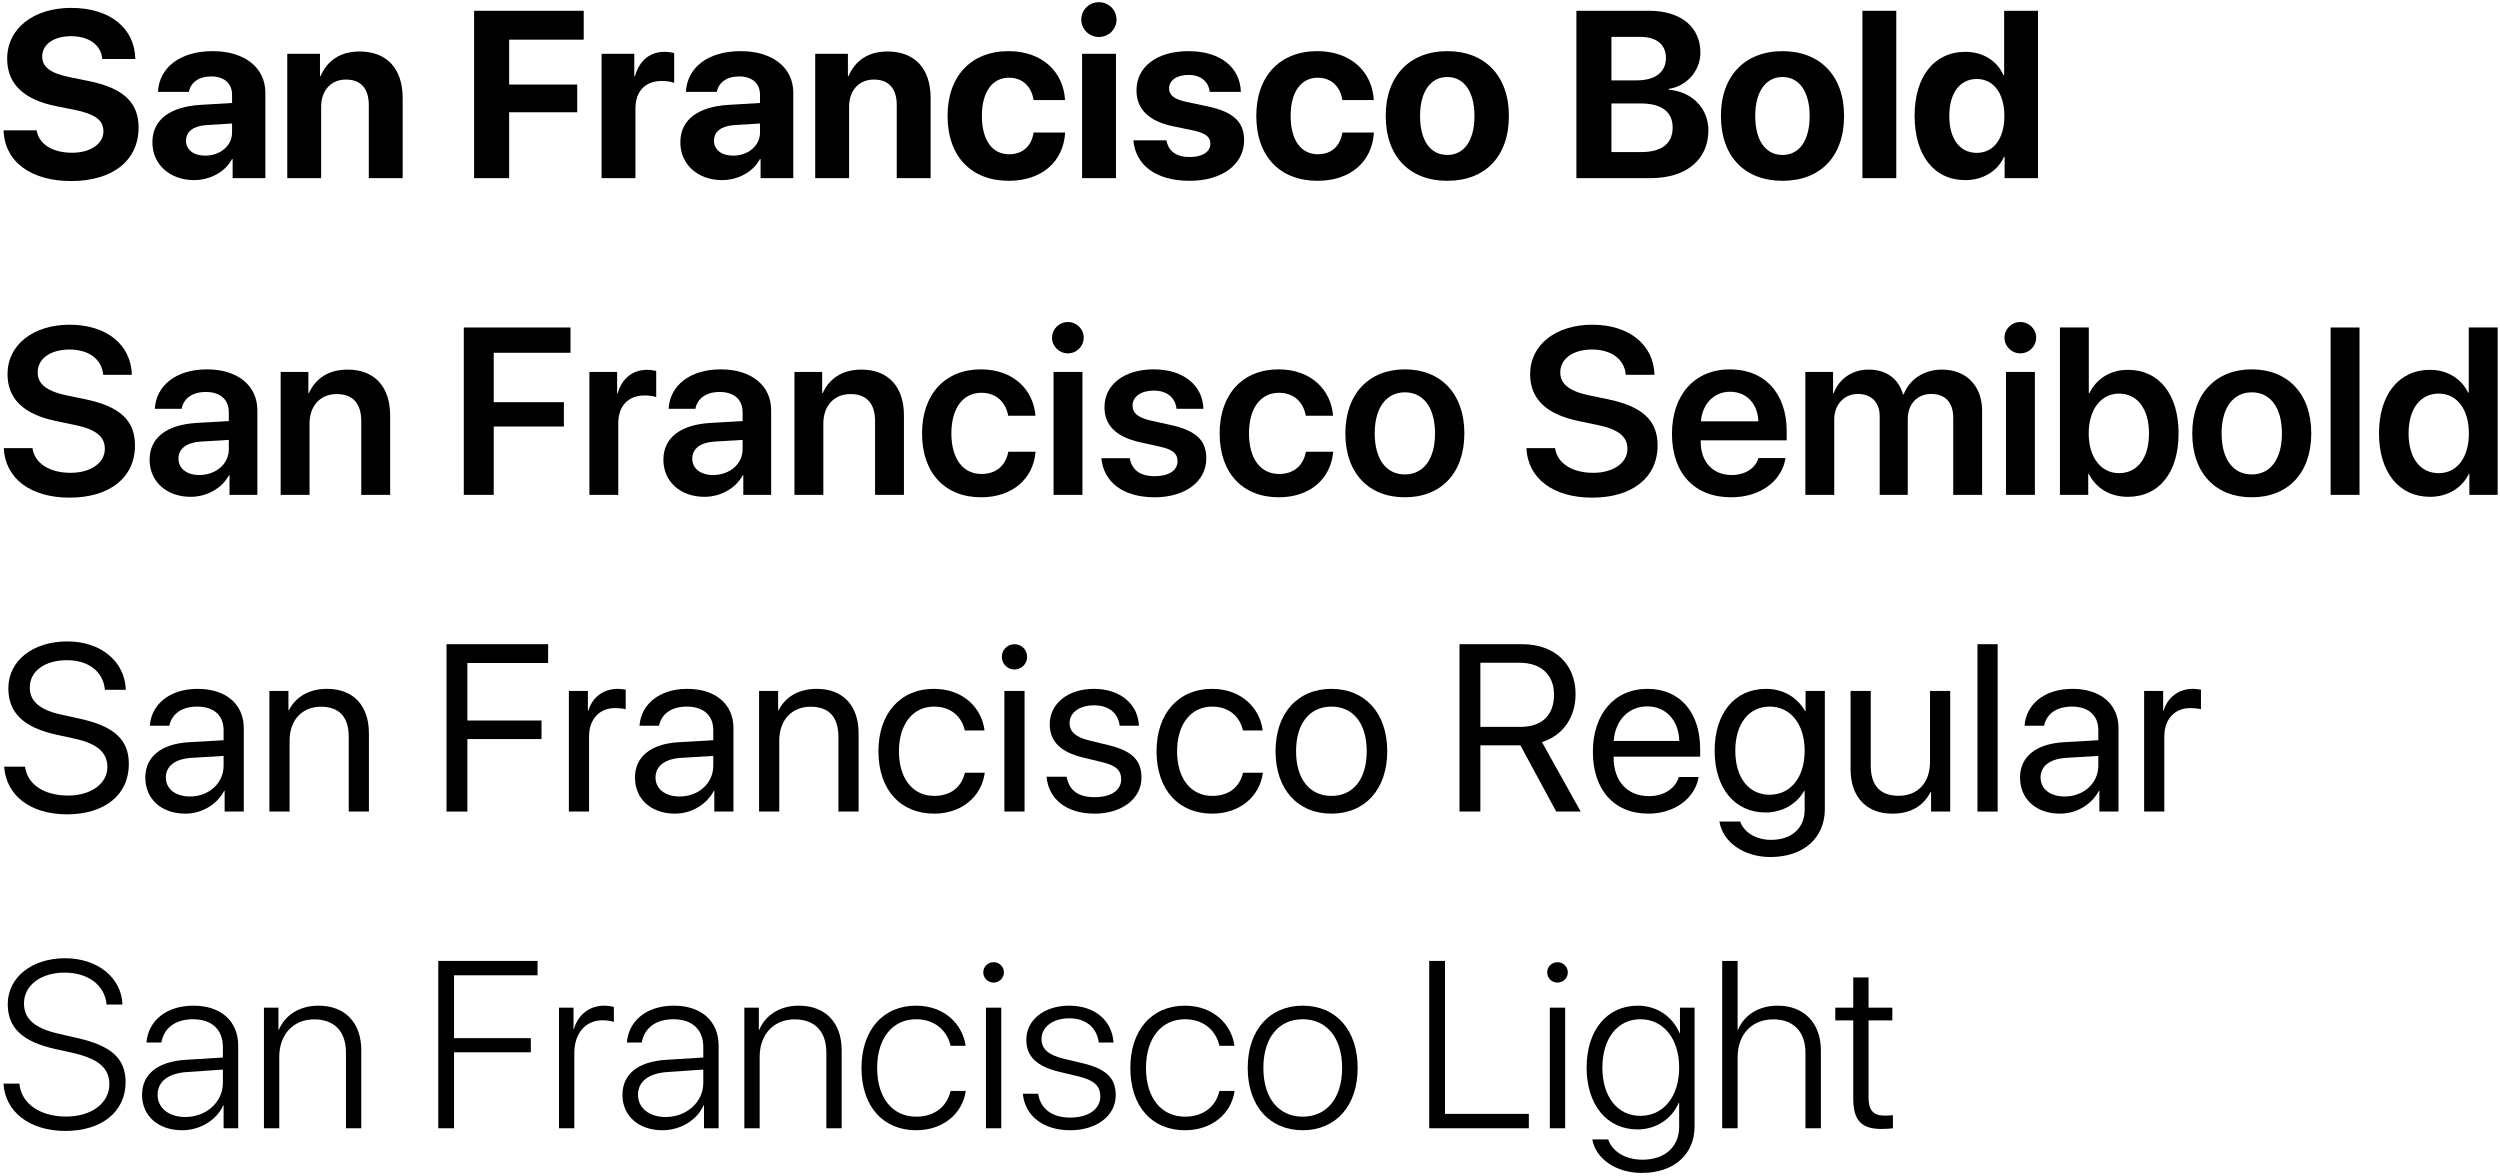 <svg width = "100%" viewBox="0 0 421 198" fill="none" xmlns="http://www.w3.org/2000/svg" >
<path d="M0.603 21.953C0.779 27.266 5.251 30.488 11.97 30.488C19.021 30.488 23.337 26.992 23.337 21.484C23.337 17.207 20.74 14.805 14.783 13.613L11.794 13.008C8.474 12.344 7.107 11.27 7.107 9.531C7.107 7.461 9.06 6.094 11.97 6.094C14.939 6.094 17.029 7.539 17.224 9.941H22.79C22.693 4.766 18.552 1.328 11.97 1.328C5.7 1.328 1.208 4.746 1.208 9.902C1.208 14.102 3.962 16.797 9.587 17.91L12.556 18.496C16.091 19.219 17.419 20.273 17.419 22.129C17.419 24.199 15.271 25.723 12.126 25.723C8.923 25.723 6.54 24.316 6.169 21.953H0.603Z" fill="black"/>
<path d="M34.548 26.211C32.615 26.211 31.326 25.234 31.326 23.672C31.326 22.188 32.536 21.23 34.665 21.074L39.079 20.801V22.324C39.079 24.59 37.029 26.211 34.548 26.211ZM32.673 30.332C35.29 30.332 37.888 29.023 39.06 26.797H39.177V30H44.685V15.605C44.685 11.387 41.189 8.613 35.818 8.613C30.271 8.613 26.814 11.406 26.599 15.469H31.814C32.087 13.926 33.435 12.871 35.564 12.871C37.712 12.871 39.079 14.004 39.079 15.957V17.344L33.806 17.656C28.591 17.969 25.661 20.176 25.661 23.984C25.661 27.754 28.689 30.332 32.673 30.332Z" fill="black"/>
<path d="M48.376 30H54.079V17.988C54.079 15.273 55.7 13.398 58.259 13.398C60.818 13.398 62.107 14.961 62.107 17.695V30H67.81V16.504C67.81 11.602 65.193 8.672 60.544 8.672C57.322 8.672 55.115 10.195 54.001 12.793H53.884V9.062H48.376V30Z" fill="black"/>
<path d="M85.74 30V18.906H97.204V14.238H85.74V6.68H98.298V1.816H79.841V30H85.74Z" fill="black"/>
<path d="M101.306 30H107.009V18.301C107.009 15.352 108.65 13.633 111.462 13.633C112.283 13.633 113.064 13.77 113.533 13.965V8.945C113.142 8.828 112.576 8.73 111.911 8.73C109.451 8.73 107.673 10.176 106.931 12.832H106.814V9.062H101.306V30Z" fill="black"/>
<path d="M123.454 26.211C121.521 26.211 120.232 25.234 120.232 23.672C120.232 22.188 121.443 21.23 123.572 21.074L127.986 20.801V22.324C127.986 24.59 125.935 26.211 123.454 26.211ZM121.579 30.332C124.197 30.332 126.794 29.023 127.966 26.797H128.083V30H133.591V15.605C133.591 11.387 130.095 8.613 124.724 8.613C119.177 8.613 115.72 11.406 115.505 15.469H120.72C120.993 13.926 122.341 12.871 124.47 12.871C126.618 12.871 127.986 14.004 127.986 15.957V17.344L122.712 17.656C117.497 17.969 114.568 20.176 114.568 23.984C114.568 27.754 117.595 30.332 121.579 30.332Z" fill="black"/>
<path d="M137.283 30H142.986V17.988C142.986 15.273 144.607 13.398 147.165 13.398C149.724 13.398 151.013 14.961 151.013 17.695V30H156.716V16.504C156.716 11.602 154.099 8.672 149.451 8.672C146.228 8.672 144.021 10.195 142.908 12.793H142.79V9.062H137.283V30Z" fill="black"/>
<path d="M179.353 16.855C179.099 12.109 175.505 8.613 169.841 8.613C163.572 8.613 159.568 12.793 159.568 19.512C159.568 26.348 163.572 30.449 169.88 30.449C175.388 30.449 179.079 27.266 179.372 22.324H174.06C173.708 24.609 172.224 25.977 169.939 25.977C167.107 25.977 165.349 23.633 165.349 19.512C165.349 15.469 167.107 13.086 169.919 13.086C172.263 13.086 173.728 14.648 174.06 16.855H179.353Z" fill="black"/>
<path d="M182.224 30H187.927V9.062H182.224V30ZM185.056 6.23C186.716 6.23 188.025 4.902 188.025 3.301C188.025 1.68 186.716 0.371 185.056 0.371C183.396 0.371 182.087 1.68 182.087 3.301C182.087 4.902 183.396 6.23 185.056 6.23Z" fill="black"/>
<path d="M191.384 15.215C191.384 18.359 193.435 20.391 197.478 21.25L201.052 21.992C203.103 22.461 203.826 23.086 203.826 24.199C203.826 25.566 202.497 26.445 200.349 26.445C198.083 26.445 196.775 25.469 196.423 23.633H190.857C191.228 27.754 194.568 30.449 200.349 30.449C205.74 30.449 209.509 27.734 209.509 23.613C209.509 20.547 207.712 18.828 203.337 17.91L199.763 17.148C197.654 16.699 196.872 15.977 196.872 14.902C196.872 13.516 198.181 12.617 200.154 12.617C202.263 12.617 203.533 13.77 203.708 15.469H208.962C208.845 11.367 205.525 8.613 200.154 8.613C194.822 8.613 191.384 11.23 191.384 15.215Z" fill="black"/>
<path d="M231.345 16.855C231.091 12.109 227.497 8.613 221.833 8.613C215.564 8.613 211.56 12.793 211.56 19.512C211.56 26.348 215.564 30.449 221.872 30.449C227.38 30.449 231.072 27.266 231.365 22.324H226.052C225.701 24.609 224.216 25.977 221.931 25.977C219.099 25.977 217.341 23.633 217.341 19.512C217.341 15.469 219.099 13.086 221.911 13.086C224.255 13.086 225.72 14.648 226.052 16.855H231.345Z" fill="black"/>
<path d="M243.728 30.449C250.056 30.449 254.099 26.406 254.099 19.512C254.099 12.715 249.997 8.613 243.728 8.613C237.458 8.613 233.357 12.734 233.357 19.512C233.357 26.387 237.4 30.449 243.728 30.449ZM243.728 26.094C240.915 26.094 239.138 23.73 239.138 19.531C239.138 15.371 240.954 12.969 243.728 12.969C246.501 12.969 248.298 15.371 248.298 19.531C248.298 23.73 246.521 26.094 243.728 26.094Z" fill="black"/>
<path d="M277.947 30C283.962 30 287.693 26.895 287.693 21.934C287.693 18.203 284.88 15.41 281.052 15.117V14.961C284.04 14.512 286.345 11.934 286.345 8.848C286.345 4.531 283.025 1.816 277.732 1.816H265.466V30H277.947ZM271.365 6.211H276.208C278.962 6.211 280.544 7.5 280.544 9.766C280.544 12.148 278.747 13.535 275.603 13.535H271.365V6.211ZM271.365 25.605V17.422H276.306C279.783 17.422 281.677 18.828 281.677 21.465C281.677 24.16 279.841 25.605 276.443 25.605H271.365Z" fill="black"/>
<path d="M300.173 30.449C306.501 30.449 310.544 26.406 310.544 19.512C310.544 12.715 306.443 8.613 300.173 8.613C293.904 8.613 289.802 12.734 289.802 19.512C289.802 26.387 293.845 30.449 300.173 30.449ZM300.173 26.094C297.361 26.094 295.583 23.73 295.583 19.531C295.583 15.371 297.4 12.969 300.173 12.969C302.947 12.969 304.743 15.371 304.743 19.531C304.743 23.73 302.966 26.094 300.173 26.094Z" fill="black"/>
<path d="M313.63 30H319.333V1.816H313.63V30Z" fill="black"/>
<path d="M330.954 30.332C334.04 30.332 336.462 28.711 337.478 26.406H337.576V30H343.201V1.816H337.497V12.656H337.38C336.365 10.332 334.021 8.73 330.993 8.73C325.74 8.73 322.419 12.852 322.419 19.492C322.419 26.191 325.72 30.332 330.954 30.332ZM332.888 13.301C335.72 13.301 337.536 15.723 337.536 19.531C337.536 23.359 335.72 25.742 332.888 25.742C330.017 25.742 328.259 23.379 328.259 19.531C328.259 15.703 330.017 13.301 332.888 13.301Z" fill="black"/>
<path d="M0.642 75.462C0.876 80.618 5.193 83.802 11.716 83.802C18.494 83.802 22.732 80.404 22.732 75.013C22.732 70.833 20.251 68.451 14.314 67.22L11.267 66.595C7.751 65.853 6.345 64.622 6.345 62.708C6.345 60.345 8.572 58.861 11.697 58.861C14.919 58.861 17.146 60.462 17.38 63.118H22.204C22.087 58.079 17.966 54.681 11.736 54.681C5.622 54.681 1.267 58.04 1.267 63.001C1.267 67.122 3.904 69.779 9.548 70.931L12.575 71.556C16.247 72.318 17.654 73.568 17.654 75.599C17.654 77.943 15.29 79.622 11.892 79.622C8.376 79.622 5.837 78.06 5.466 75.462H0.642Z" fill="black"/>
<path d="M33.572 79.993C31.462 79.993 30.056 78.919 30.056 77.22C30.056 75.579 31.404 74.525 33.747 74.368L38.532 74.076V75.657C38.532 78.157 36.325 79.993 33.572 79.993ZM32.107 83.665C34.763 83.665 37.361 82.279 38.552 80.032H38.65V83.333H43.337V69.076C43.337 64.915 39.997 62.2 34.861 62.2C29.587 62.2 26.286 64.974 26.072 68.841H30.583C30.896 67.122 32.361 66.009 34.665 66.009C37.068 66.009 38.532 67.259 38.532 69.427V70.912L33.064 71.224C28.025 71.537 25.193 73.743 25.193 77.415C25.193 81.146 28.103 83.665 32.107 83.665Z" fill="black"/>
<path d="M47.263 83.333H52.126V71.341C52.126 68.372 53.904 66.361 56.697 66.361C59.47 66.361 60.837 68.001 60.837 70.931V83.333H65.701V69.954C65.701 65.169 63.103 62.24 58.532 62.24C55.349 62.24 53.142 63.724 52.029 66.185H51.931V62.63H47.263V83.333Z" fill="black"/>
<path d="M83.142 83.333V71.829H94.958V67.728H83.142V59.407H96.072V55.15H78.103V83.333H83.142Z" fill="black"/>
<path d="M99.255 83.333H104.118V71.282C104.118 68.372 105.779 66.595 108.533 66.595C109.353 66.595 110.095 66.712 110.505 66.868V62.474C110.154 62.396 109.607 62.279 108.982 62.279C106.54 62.279 104.724 63.724 104.021 66.243H103.923V62.63H99.255V83.333Z" fill="black"/>
<path d="M120.095 79.993C117.986 79.993 116.579 78.919 116.579 77.22C116.579 75.579 117.927 74.525 120.271 74.368L125.056 74.076V75.657C125.056 78.157 122.849 79.993 120.095 79.993ZM118.63 83.665C121.286 83.665 123.884 82.279 125.076 80.032H125.173V83.333H129.861V69.076C129.861 64.915 126.521 62.2 121.384 62.2C116.111 62.2 112.81 64.974 112.595 68.841H117.107C117.419 67.122 118.884 66.009 121.189 66.009C123.591 66.009 125.056 67.259 125.056 69.427V70.912L119.587 71.224C114.548 71.537 111.716 73.743 111.716 77.415C111.716 81.146 114.626 83.665 118.63 83.665Z" fill="black"/>
<path d="M133.786 83.333H138.65V71.341C138.65 68.372 140.427 66.361 143.22 66.361C145.993 66.361 147.361 68.001 147.361 70.931V83.333H152.224V69.954C152.224 65.169 149.626 62.24 145.056 62.24C141.872 62.24 139.665 63.724 138.552 66.185H138.454V62.63H133.786V83.333Z" fill="black"/>
<path d="M174.372 70.013C174.04 65.657 170.661 62.2 165.193 62.2C159.177 62.2 155.271 66.361 155.271 72.982C155.271 79.701 159.177 83.743 165.232 83.743C170.427 83.743 174.001 80.697 174.392 76.068H169.802C169.353 78.412 167.751 79.818 165.29 79.818C162.204 79.818 160.212 77.318 160.212 72.982C160.212 68.724 162.185 66.146 165.251 66.146C167.849 66.146 169.392 67.806 169.783 70.013H174.372Z" fill="black"/>
<path d="M177.419 83.333H182.283V62.63H177.419V83.333ZM179.822 59.505C181.326 59.505 182.497 58.314 182.497 56.868C182.497 55.404 181.326 54.232 179.822 54.232C178.357 54.232 177.165 55.404 177.165 56.868C177.165 58.314 178.357 59.505 179.822 59.505Z" fill="black"/>
<path d="M185.993 68.568C185.993 71.634 187.986 73.587 191.951 74.466L195.388 75.228C197.556 75.716 198.298 76.419 198.298 77.669C198.298 79.212 196.833 80.189 194.47 80.189C192.009 80.189 190.622 79.173 190.251 77.162H185.466C185.857 81.165 189.06 83.743 194.47 83.743C199.548 83.743 203.142 81.107 203.142 77.201C203.142 74.193 201.482 72.532 197.185 71.576L193.747 70.814C191.579 70.326 190.72 69.505 190.72 68.314C190.72 66.79 192.146 65.775 194.294 65.775C196.54 65.775 197.927 66.966 198.122 68.841H202.654C202.536 64.915 199.333 62.2 194.294 62.2C189.294 62.2 185.993 64.779 185.993 68.568Z" fill="black"/>
<path d="M224.49 70.013C224.158 65.657 220.779 62.2 215.31 62.2C209.294 62.2 205.388 66.361 205.388 72.982C205.388 79.701 209.294 83.743 215.349 83.743C220.544 83.743 224.118 80.697 224.509 76.068H219.919C219.47 78.412 217.868 79.818 215.408 79.818C212.322 79.818 210.329 77.318 210.329 72.982C210.329 68.724 212.302 66.146 215.368 66.146C217.966 66.146 219.509 67.806 219.9 70.013H224.49Z" fill="black"/>
<path d="M236.579 83.743C242.654 83.743 246.599 79.701 246.599 72.982C246.599 66.282 242.615 62.2 236.579 62.2C230.544 62.2 226.56 66.302 226.56 72.982C226.56 79.701 230.505 83.743 236.579 83.743ZM236.579 79.896C233.493 79.896 231.501 77.396 231.501 72.982C231.501 68.587 233.513 66.068 236.579 66.068C239.665 66.068 241.658 68.587 241.658 72.982C241.658 77.396 239.665 79.896 236.579 79.896Z" fill="black"/>
<path d="M257.048 75.462C257.283 80.618 261.599 83.802 268.122 83.802C274.9 83.802 279.138 80.404 279.138 75.013C279.138 70.833 276.658 68.451 270.72 67.22L267.673 66.595C264.158 65.853 262.751 64.622 262.751 62.708C262.751 60.345 264.978 58.861 268.103 58.861C271.326 58.861 273.552 60.462 273.786 63.118H278.611C278.493 58.079 274.372 54.681 268.142 54.681C262.029 54.681 257.673 58.04 257.673 63.001C257.673 67.122 260.31 69.779 265.954 70.931L268.982 71.556C272.654 72.318 274.06 73.568 274.06 75.599C274.06 77.943 271.697 79.622 268.298 79.622C264.783 79.622 262.243 78.06 261.872 75.462H257.048Z" fill="black"/>
<path d="M291.345 65.97C294.138 65.97 296.013 68.021 296.111 70.951H286.443C286.638 68.06 288.611 65.97 291.345 65.97ZM296.13 77.142C295.603 78.861 293.884 79.993 291.618 79.993C288.435 79.993 286.404 77.767 286.404 74.447V74.154H300.876V72.572C300.876 66.282 297.204 62.2 291.326 62.2C285.349 62.2 281.56 66.517 281.56 73.06C281.56 79.662 285.31 83.743 291.521 83.743C296.423 83.743 300.056 81.048 300.681 77.142H296.13Z" fill="black"/>
<path d="M304.021 83.333H308.884V70.657C308.884 68.157 310.525 66.341 312.868 66.341C315.134 66.341 316.54 67.767 316.54 70.072V83.333H321.267V70.54C321.267 68.06 322.868 66.341 325.212 66.341C327.595 66.341 328.923 67.787 328.923 70.326V83.333H333.786V69.134C333.786 64.993 331.111 62.24 327.029 62.24C324.04 62.24 321.579 63.841 320.583 66.4H320.466C319.704 63.743 317.615 62.24 314.685 62.24C311.872 62.24 309.685 63.822 308.786 66.224H308.689V62.63H304.021V83.333Z" fill="black"/>
<path d="M337.81 83.333H342.673V62.63H337.81V83.333ZM340.212 59.505C341.716 59.505 342.888 58.314 342.888 56.868C342.888 55.404 341.716 54.232 340.212 54.232C338.747 54.232 337.556 55.404 337.556 56.868C337.556 58.314 338.747 59.505 340.212 59.505Z" fill="black"/>
<path d="M358.337 83.665C363.572 83.665 366.872 79.603 366.872 72.982C366.872 66.361 363.552 62.279 358.337 62.279C355.408 62.279 353.044 63.763 351.872 66.185H351.755V55.15H346.892V83.333H351.658V79.798H351.755C352.966 82.201 355.29 83.665 358.337 83.665ZM356.833 66.282C359.939 66.282 361.892 68.88 361.892 72.982C361.892 77.103 359.958 79.681 356.833 79.681C353.826 79.681 351.736 77.044 351.736 72.982C351.736 68.958 353.826 66.282 356.833 66.282Z" fill="black"/>
<path d="M379.197 83.743C385.271 83.743 389.216 79.701 389.216 72.982C389.216 66.282 385.232 62.2 379.197 62.2C373.161 62.2 369.177 66.302 369.177 72.982C369.177 79.701 373.122 83.743 379.197 83.743ZM379.197 79.896C376.111 79.896 374.118 77.396 374.118 72.982C374.118 68.587 376.13 66.068 379.197 66.068C382.283 66.068 384.275 68.587 384.275 72.982C384.275 77.396 382.283 79.896 379.197 79.896Z" fill="black"/>
<path d="M392.478 83.333H397.341V55.15H392.478V83.333Z" fill="black"/>
<path d="M409.216 83.665C412.243 83.665 414.626 82.122 415.759 79.798H415.837V83.333H420.603V55.15H415.74V66.107H415.622C414.529 63.822 412.185 62.279 409.216 62.279C404.001 62.279 400.622 66.419 400.622 72.962C400.622 79.544 404.001 83.665 409.216 83.665ZM410.681 66.282C413.747 66.282 415.759 68.919 415.759 72.982C415.759 77.083 413.747 79.681 410.681 79.681C407.536 79.681 405.603 77.103 405.603 72.982C405.603 68.88 407.556 66.282 410.681 66.282Z" fill="black"/>
<path d="M0.583 182.48C0.876 187.246 4.997 190.449 11.013 190.449C17.126 190.449 21.15 187.227 21.15 182.227C21.15 178.32 18.826 176.113 13.025 174.805L9.958 174.102C5.779 173.164 4.04 171.543 4.04 168.984C4.04 165.781 7.068 163.789 10.876 163.789C14.88 163.789 17.673 165.938 17.947 169.16H20.622C20.466 164.629 16.423 161.367 10.935 161.367C5.408 161.367 1.306 164.551 1.306 169.102C1.306 172.988 3.65 175.391 9.255 176.641L12.322 177.324C16.657 178.32 18.415 179.922 18.415 182.578C18.415 185.781 15.388 188.027 11.15 188.027C6.736 188.027 3.591 185.859 3.259 182.48H0.583Z" fill="black"/>
<path d="M31.189 188.105C28.435 188.105 26.54 186.582 26.54 184.375C26.54 182.129 28.318 180.742 31.521 180.527L37.536 180.117V182.363C37.536 185.586 34.743 188.105 31.189 188.105ZM30.661 190.332C33.689 190.332 36.462 188.652 37.595 186.133H37.654V190H40.115V176.094C40.115 171.953 37.204 169.355 32.575 169.355C27.947 169.355 24.958 171.934 24.665 175.566H27.165C27.615 173.105 29.529 171.641 32.517 171.641C35.681 171.641 37.536 173.398 37.536 176.328V178.086L31.208 178.477C26.521 178.789 23.923 180.898 23.923 184.375C23.923 187.93 26.657 190.332 30.661 190.332Z" fill="black"/>
<path d="M44.45 190H47.029V177.969C47.029 174.199 49.392 171.66 52.907 171.66C56.306 171.66 58.259 173.691 58.259 177.246V190H60.837V176.836C60.837 172.227 58.103 169.355 53.65 169.355C50.368 169.355 47.986 170.977 46.95 173.438H46.892V169.688H44.45V190Z" fill="black"/>
<path d="M76.462 190V177.207H89.392V174.824H76.462V164.238H90.525V161.816H73.806V190H76.462Z" fill="black"/>
<path d="M94.138 190H96.716V177.344C96.716 174.062 98.552 171.816 101.443 171.816C102.322 171.816 103.044 171.953 103.376 172.109V169.57C103.064 169.492 102.458 169.355 101.775 169.355C99.275 169.355 97.38 170.82 96.638 173.301H96.579V169.688H94.138V190Z" fill="black"/>
<path d="M112.087 188.105C109.333 188.105 107.439 186.582 107.439 184.375C107.439 182.129 109.216 180.742 112.419 180.527L118.435 180.117V182.363C118.435 185.586 115.642 188.105 112.087 188.105ZM111.56 190.332C114.587 190.332 117.361 188.652 118.493 186.133H118.552V190H121.013V176.094C121.013 171.953 118.103 169.355 113.474 169.355C108.845 169.355 105.857 171.934 105.564 175.566H108.064C108.513 173.105 110.427 171.641 113.415 171.641C116.579 171.641 118.435 173.398 118.435 176.328V178.086L112.107 178.477C107.419 178.789 104.822 180.898 104.822 184.375C104.822 187.93 107.556 190.332 111.56 190.332Z" fill="black"/>
<path d="M125.349 190H127.927V177.969C127.927 174.199 130.29 171.66 133.806 171.66C137.204 171.66 139.158 173.691 139.158 177.246V190H141.736V176.836C141.736 172.227 139.001 169.355 134.548 169.355C131.267 169.355 128.884 170.977 127.849 173.438H127.79V169.688H125.349V190Z" fill="black"/>
<path d="M162.615 176.113C162.107 172.48 159.04 169.355 154.255 169.355C148.728 169.355 145.076 173.438 145.076 179.844C145.076 186.348 148.728 190.332 154.275 190.332C158.767 190.332 162.068 187.598 162.634 183.711H160.076C159.49 186.348 157.361 188.047 154.294 188.047C150.329 188.047 147.712 184.941 147.712 179.844C147.712 174.824 150.31 171.641 154.275 171.641C157.478 171.641 159.529 173.613 160.076 176.113H162.615Z" fill="black"/>
<path d="M166.033 190H168.611V169.688H166.033V190ZM167.322 165.469C168.279 165.469 169.06 164.707 169.06 163.75C169.06 162.793 168.279 162.031 167.322 162.031C166.365 162.031 165.583 162.793 165.583 163.75C165.583 164.707 166.365 165.469 167.322 165.469Z" fill="black"/>
<path d="M172.829 175.117C172.829 177.93 174.646 179.629 178.513 180.527L181.56 181.25C184.294 181.914 185.29 182.891 185.29 184.648C185.29 186.777 183.279 188.203 180.232 188.203C177.185 188.203 175.212 186.738 174.822 184.18H172.243C172.595 187.891 175.642 190.332 180.232 190.332C184.665 190.332 187.888 187.891 187.888 184.453C187.888 181.582 186.365 180.02 182.302 179.043L179.236 178.32C176.54 177.676 175.388 176.641 175.388 174.98C175.388 172.949 177.283 171.484 180.056 171.484C182.868 171.484 184.704 173.027 185.036 175.566H187.517C187.283 171.875 184.392 169.355 180.056 169.355C175.818 169.355 172.829 171.758 172.829 175.117Z" fill="black"/>
<path d="M207.888 176.113C207.38 172.48 204.314 169.355 199.529 169.355C194.001 169.355 190.349 173.438 190.349 179.844C190.349 186.348 194.001 190.332 199.548 190.332C204.04 190.332 207.341 187.598 207.908 183.711H205.349C204.763 186.348 202.634 188.047 199.568 188.047C195.603 188.047 192.986 184.941 192.986 179.844C192.986 174.824 195.583 171.641 199.548 171.641C202.751 171.641 204.802 173.613 205.349 176.113H207.888Z" fill="black"/>
<path d="M219.372 190.332C224.9 190.332 228.63 186.289 228.63 179.844C228.63 173.379 224.9 169.355 219.372 169.355C213.865 169.355 210.115 173.379 210.115 179.844C210.115 186.289 213.845 190.332 219.372 190.332ZM219.372 188.047C215.388 188.047 212.751 185 212.751 179.844C212.751 174.688 215.388 171.641 219.372 171.641C223.357 171.641 226.013 174.688 226.013 179.844C226.013 185 223.357 188.047 219.372 188.047Z" fill="black"/>
<path d="M257.458 187.578H243.337V161.816H240.681V190H257.458V187.578Z" fill="black"/>
<path d="M260.993 190H263.572V169.688H260.993V190ZM262.283 165.469C263.24 165.469 264.021 164.707 264.021 163.75C264.021 162.793 263.24 162.031 262.283 162.031C261.326 162.031 260.544 162.793 260.544 163.75C260.544 164.707 261.326 165.469 262.283 165.469Z" fill="black"/>
<path d="M276.228 187.91C272.4 187.91 269.841 184.707 269.841 179.805C269.841 174.863 272.4 171.641 276.228 171.641C280.134 171.641 282.771 174.922 282.771 179.785C282.771 184.648 280.134 187.91 276.228 187.91ZM276.482 197.52C281.911 197.52 285.368 194.395 285.368 189.668V169.688H282.908V173.984H282.849C281.658 171.211 279.06 169.355 275.818 169.355C270.622 169.355 267.185 173.477 267.185 179.785C267.185 186.074 270.622 190.195 275.759 190.195C279.001 190.195 281.618 188.301 282.712 185.684H282.771V189.766C282.771 193.086 280.408 195.293 276.599 195.293C273.65 195.293 271.482 193.867 270.818 191.875H268.142C268.708 195.078 272.048 197.52 276.482 197.52Z" fill="black"/>
<path d="M290.017 190H292.615V178.047C292.615 174.219 294.978 171.66 298.63 171.66C302.068 171.66 304.04 173.789 304.04 177.305V190H306.638V176.875C306.638 172.324 303.826 169.355 299.372 169.355C296.13 169.355 293.708 170.938 292.673 173.438H292.615V161.816H290.017V190Z" fill="black"/>
<path d="M312.087 164.609V169.688H309.06V171.836H312.087V185C312.087 188.672 313.454 190.117 316.853 190.117C317.4 190.117 318.493 190.059 318.767 190V187.793C318.611 187.832 317.634 187.871 317.361 187.871C315.486 187.871 314.665 186.973 314.665 184.883V171.836H318.669V169.688H314.665V164.609H312.087Z" fill="black"/>
<path d="M0.701 129.108C1.033 133.971 5.134 137.135 11.286 137.135C17.595 137.135 21.697 133.874 21.697 128.659C21.697 124.674 19.372 122.331 13.493 121.042L10.368 120.358C6.521 119.518 5.017 117.995 5.017 115.768C5.017 112.897 7.732 111.178 11.247 111.178C14.919 111.178 17.361 113.073 17.673 116.159H21.189C21.032 111.374 16.97 108.014 11.345 108.014C5.505 108.014 1.404 111.276 1.404 115.924C1.404 119.928 3.845 122.487 9.49 123.717L12.615 124.401C16.521 125.26 18.083 126.823 18.083 129.186C18.083 131.96 15.31 133.971 11.482 133.971C7.439 133.971 4.626 132.135 4.216 129.108H0.701Z" fill="black"/>
<path d="M31.99 134.128C29.548 134.128 27.927 132.858 27.927 130.924C27.927 129.01 29.49 127.799 32.224 127.624L37.654 127.292V128.952C37.654 131.882 35.193 134.128 31.99 134.128ZM31.228 137.018C33.962 137.018 36.54 135.495 37.751 133.171H37.829V136.667H41.052V122.624C41.052 118.581 38.044 116.003 33.279 116.003C28.474 116.003 25.466 118.698 25.232 122.214H28.513C28.943 120.221 30.583 118.991 33.2 118.991C36.013 118.991 37.654 120.475 37.654 122.956V124.655L31.833 124.987C27.146 125.26 24.47 127.448 24.47 130.924C24.47 134.577 27.185 137.018 31.228 137.018Z" fill="black"/>
<path d="M45.368 136.667H48.767V124.714C48.767 121.276 50.857 119.01 54.06 119.01C57.185 119.01 58.728 120.807 58.728 124.089V136.667H62.126V123.483C62.126 118.874 59.548 116.003 55.095 116.003C51.95 116.003 49.782 117.409 48.65 119.596H48.572V116.354H45.368V136.667Z" fill="black"/>
<path d="M78.708 136.667V124.46H91.189V121.335H78.708V111.647H92.302V108.483H75.193V136.667H78.708Z" fill="black"/>
<path d="M95.798 136.667H99.197V124.01C99.197 121.139 100.915 119.245 103.552 119.245C104.372 119.245 105.095 119.342 105.368 119.44V116.139C105.095 116.1 104.587 116.003 104.001 116.003C101.618 116.003 99.743 117.428 99.079 119.674H99.001V116.354H95.798V136.667Z" fill="black"/>
<path d="M114.451 134.128C112.009 134.128 110.388 132.858 110.388 130.924C110.388 129.01 111.951 127.799 114.685 127.624L120.115 127.292V128.952C120.115 131.882 117.654 134.128 114.451 134.128ZM113.689 137.018C116.423 137.018 119.001 135.495 120.212 133.171H120.29V136.667H123.513V122.624C123.513 118.581 120.505 116.003 115.74 116.003C110.935 116.003 107.927 118.698 107.693 122.214H110.974C111.404 120.221 113.044 118.991 115.661 118.991C118.474 118.991 120.115 120.475 120.115 122.956V124.655L114.294 124.987C109.607 125.26 106.931 127.448 106.931 130.924C106.931 134.577 109.646 137.018 113.689 137.018Z" fill="black"/>
<path d="M127.829 136.667H131.228V124.714C131.228 121.276 133.318 119.01 136.521 119.01C139.646 119.01 141.189 120.807 141.189 124.089V136.667H144.587V123.483C144.587 118.874 142.009 116.003 137.556 116.003C134.411 116.003 132.243 117.409 131.111 119.596H131.033V116.354H127.829V136.667Z" fill="black"/>
<path d="M165.798 123.014C165.368 119.362 162.341 116.003 157.263 116.003C151.658 116.003 147.927 120.104 147.927 126.51C147.927 133.053 151.677 137.018 157.302 137.018C161.911 137.018 165.31 134.167 165.837 130.124H162.497C161.911 132.565 160.095 134.03 157.322 134.03C153.806 134.03 151.384 131.237 151.384 126.51C151.384 121.901 153.767 118.991 157.283 118.991C160.271 118.991 161.99 120.807 162.478 123.014H165.798Z" fill="black"/>
<path d="M169.138 136.667H172.536V116.354H169.138V136.667ZM170.837 112.741C172.029 112.741 172.966 111.784 172.966 110.612C172.966 109.421 172.029 108.483 170.837 108.483C169.665 108.483 168.708 109.421 168.708 110.612C168.708 111.784 169.665 112.741 170.837 112.741Z" fill="black"/>
<path d="M176.775 121.96C176.775 124.889 178.63 126.667 182.458 127.585L185.681 128.366C188.005 128.932 188.806 129.772 188.806 131.237C188.806 133.073 187.107 134.245 184.353 134.245C181.599 134.245 180.036 133.132 179.626 130.807H176.228C176.618 134.616 179.587 137.018 184.353 137.018C188.884 137.018 192.224 134.518 192.224 130.983C192.224 128.073 190.74 126.471 186.638 125.475L183.415 124.694C181.15 124.147 180.115 123.19 180.115 121.784C180.115 120.007 181.755 118.776 184.236 118.776C186.736 118.776 188.298 120.085 188.552 122.214H191.794C191.658 118.62 188.689 116.003 184.236 116.003C179.841 116.003 176.775 118.483 176.775 121.96Z" fill="black"/>
<path d="M212.634 123.014C212.204 119.362 209.177 116.003 204.099 116.003C198.493 116.003 194.763 120.104 194.763 126.51C194.763 133.053 198.513 137.018 204.138 137.018C208.747 137.018 212.146 134.167 212.673 130.124H209.333C208.747 132.565 206.931 134.03 204.158 134.03C200.642 134.03 198.22 131.237 198.22 126.51C198.22 121.901 200.603 118.991 204.118 118.991C207.107 118.991 208.826 120.807 209.314 123.014H212.634Z" fill="black"/>
<path d="M224.216 137.018C229.822 137.018 233.611 132.975 233.611 126.51C233.611 120.026 229.822 116.003 224.216 116.003C218.591 116.003 214.802 120.026 214.802 126.51C214.802 132.975 218.591 137.018 224.216 137.018ZM224.216 134.03C220.622 134.03 218.259 131.296 218.259 126.51C218.259 121.725 220.622 118.991 224.216 118.991C227.81 118.991 230.154 121.725 230.154 126.51C230.154 131.296 227.81 134.03 224.216 134.03Z" fill="black"/>
<path d="M249.294 111.608H255.876C259.509 111.608 261.697 113.62 261.697 116.999C261.697 120.456 259.646 122.409 256.033 122.409H249.294V111.608ZM249.294 125.514H256.033L262.068 136.667H266.189L259.665 124.967C263.201 123.854 265.329 120.807 265.329 116.882C265.329 111.803 261.775 108.483 256.345 108.483H245.779V136.667H249.294V125.514Z" fill="black"/>
<path d="M277.38 118.952C280.583 118.952 282.712 121.374 282.79 124.772H271.755C271.97 121.393 274.197 118.952 277.38 118.952ZM282.712 130.846C282.146 132.76 280.251 134.069 277.673 134.069C274.021 134.069 271.736 131.51 271.736 127.624V127.428H286.306V126.139C286.306 119.987 282.927 116.003 277.439 116.003C271.833 116.003 268.24 120.28 268.24 126.589C268.24 132.975 271.775 137.018 277.595 137.018C282.029 137.018 285.466 134.401 286.052 130.846H282.712Z" fill="black"/>
<path d="M298.005 133.835C294.509 133.835 292.224 130.983 292.224 126.432C292.224 121.882 294.509 118.991 298.005 118.991C301.54 118.991 303.904 121.96 303.904 126.432C303.904 130.905 301.54 133.835 298.005 133.835ZM298.122 144.323C303.728 144.323 307.302 141.1 307.302 136.257V116.354H304.06V119.772H304.001C302.654 117.409 300.271 116.003 297.4 116.003C292.146 116.003 288.747 120.065 288.747 126.432C288.747 132.741 292.146 136.823 297.322 136.823C300.173 136.823 302.576 135.378 303.826 133.171H303.904V136.374C303.904 139.401 301.775 141.432 298.259 141.432C295.72 141.432 293.708 140.202 293.044 138.346H289.548C290.115 141.803 293.65 144.323 298.122 144.323Z" fill="black"/>
<path d="M328.415 116.354H325.017V128.288C325.017 131.745 323.025 134.01 319.724 134.01C316.579 134.01 315.036 132.233 315.036 128.932V116.354H311.638V129.538C311.638 134.147 314.236 137.018 318.669 137.018C321.794 137.018 323.904 135.71 325.115 133.366H325.193V136.667H328.415V116.354Z" fill="black"/>
<path d="M333.005 136.667H336.404V108.483H333.005V136.667Z" fill="black"/>
<path d="M347.693 134.128C345.251 134.128 343.63 132.858 343.63 130.924C343.63 129.01 345.193 127.799 347.927 127.624L353.357 127.292V128.952C353.357 131.882 350.896 134.128 347.693 134.128ZM346.931 137.018C349.665 137.018 352.243 135.495 353.454 133.171H353.533V136.667H356.755V122.624C356.755 118.581 353.747 116.003 348.982 116.003C344.177 116.003 341.169 118.698 340.935 122.214H344.216C344.646 120.221 346.286 118.991 348.904 118.991C351.716 118.991 353.357 120.475 353.357 122.956V124.655L347.536 124.987C342.849 125.26 340.173 127.448 340.173 130.924C340.173 134.577 342.888 137.018 346.931 137.018Z" fill="black"/>
<path d="M361.072 136.667H364.47V124.01C364.47 121.139 366.189 119.245 368.826 119.245C369.646 119.245 370.368 119.342 370.642 119.44V116.139C370.368 116.1 369.861 116.003 369.275 116.003C366.892 116.003 365.017 117.428 364.353 119.674H364.275V116.354H361.072V136.667Z" fill="black"/>
</svg>
